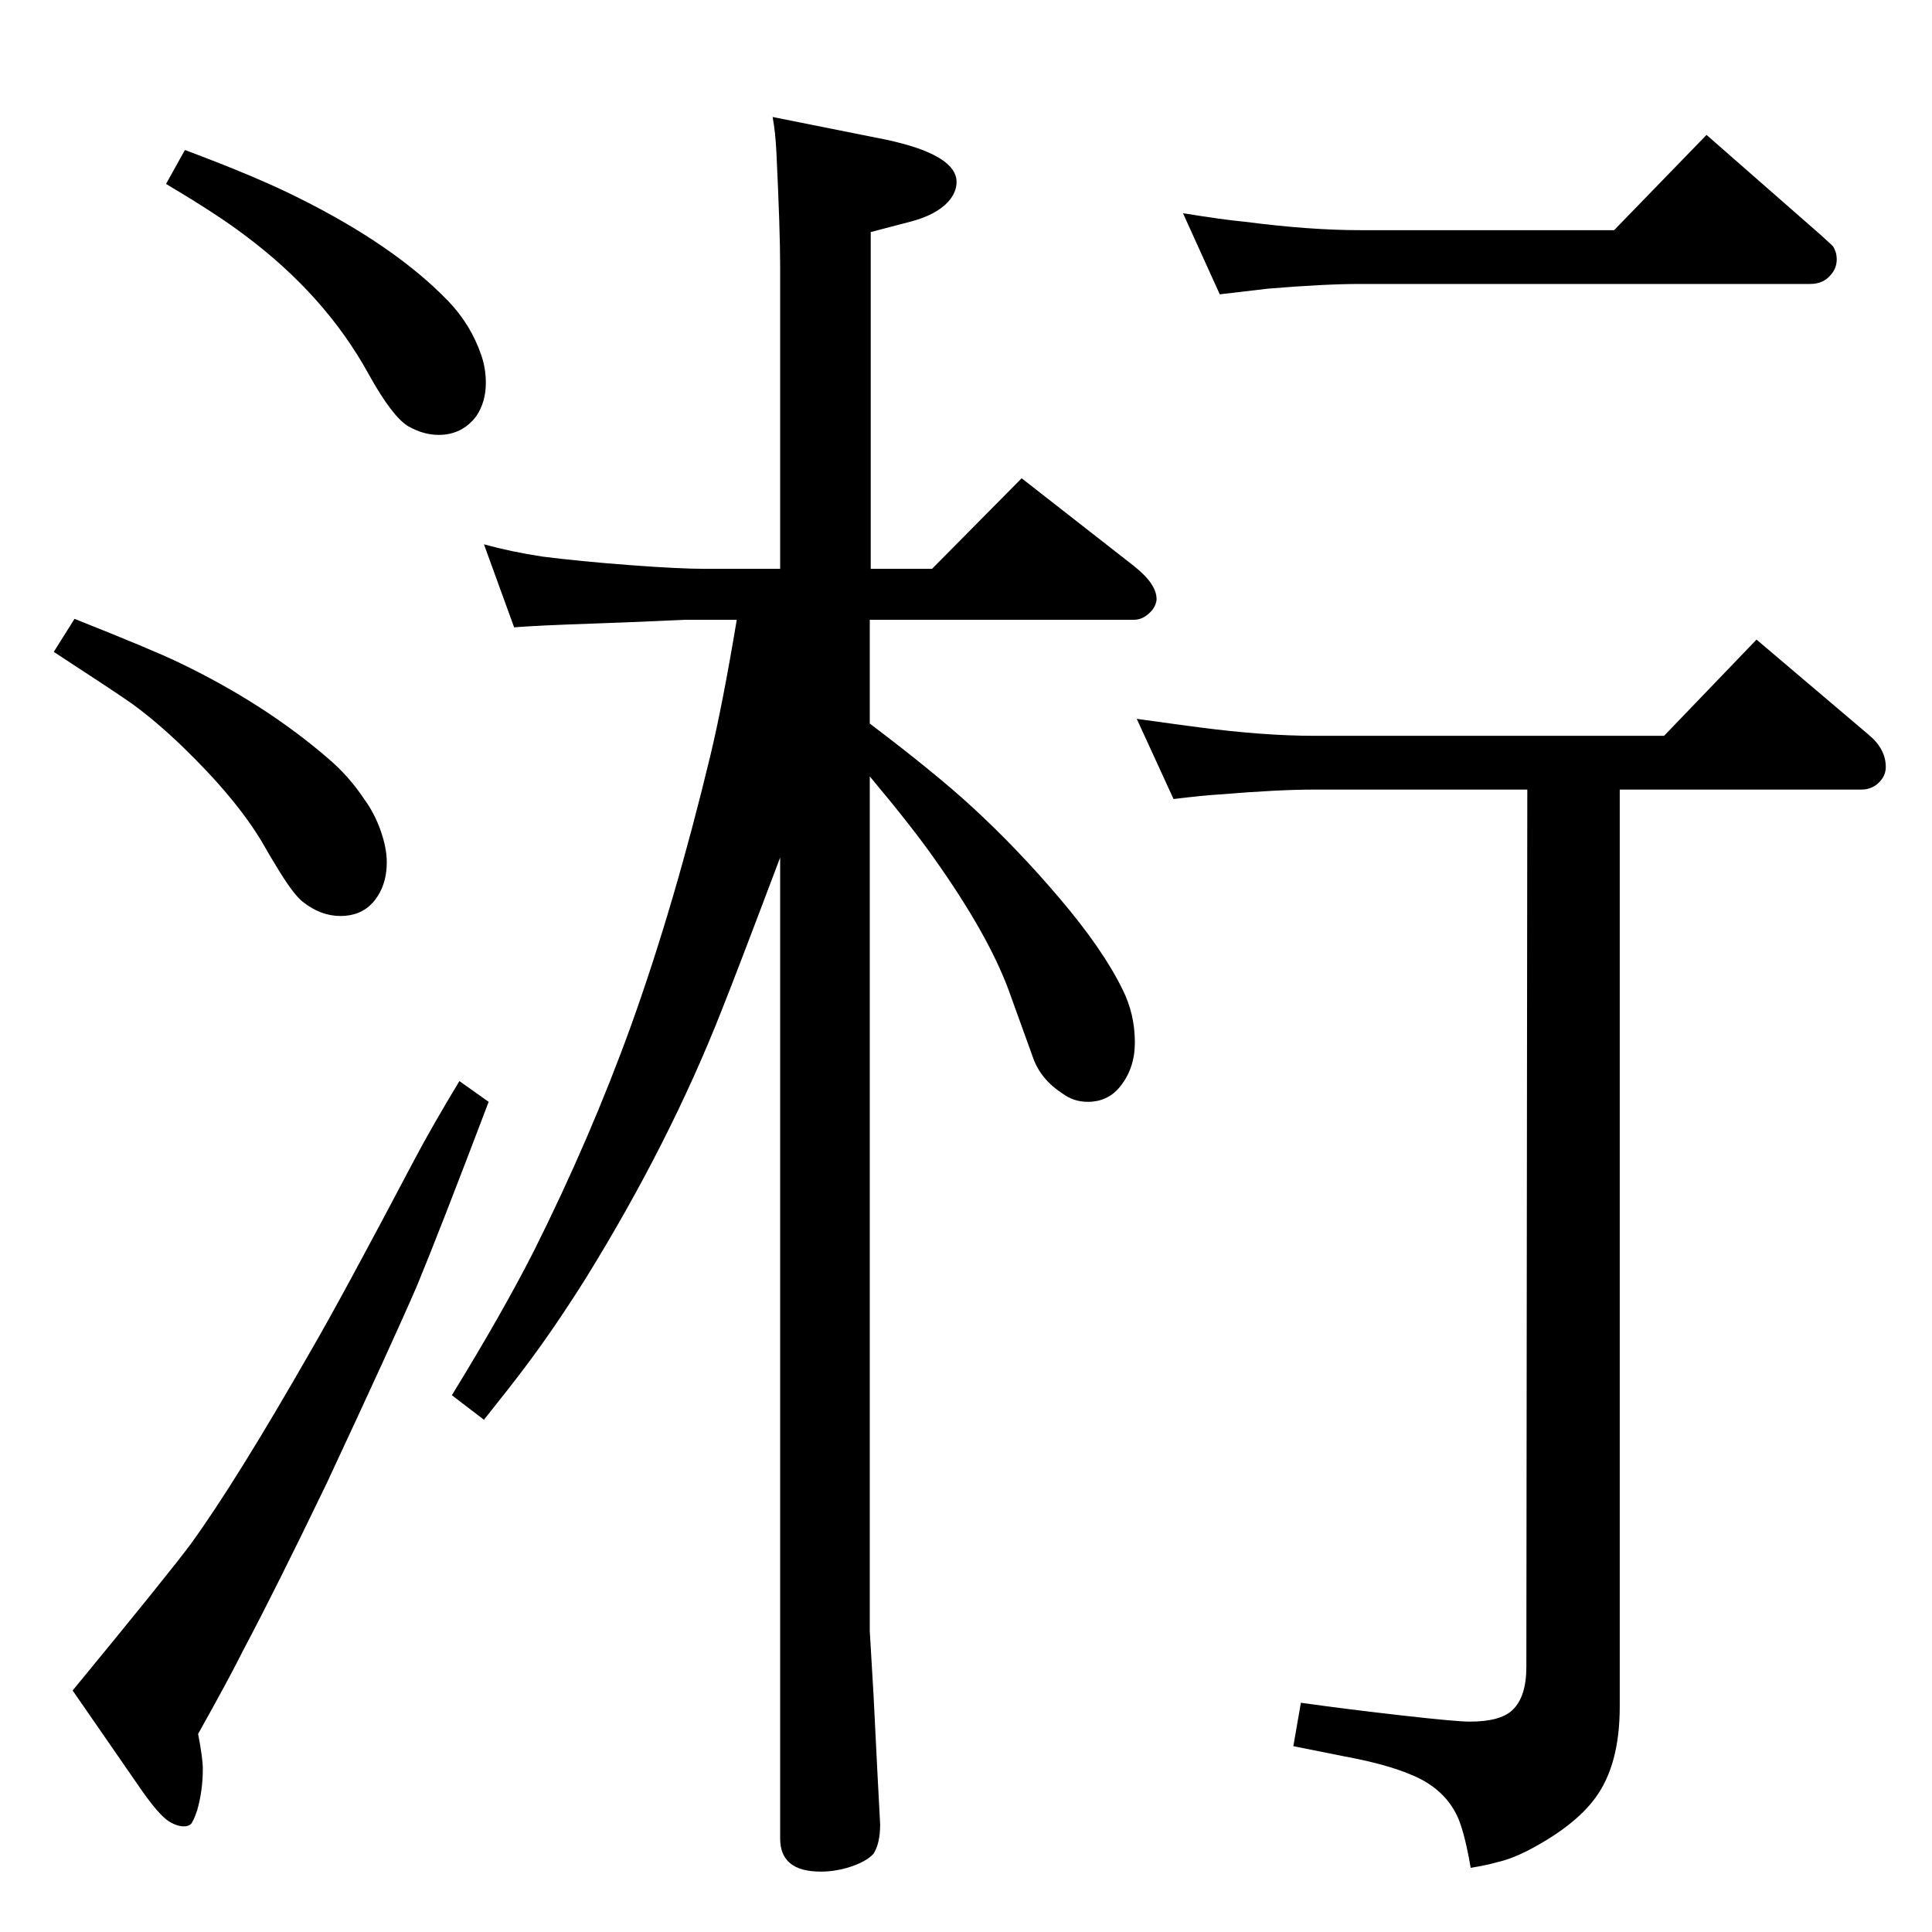 <?xml version="1.0" standalone="no"?>
<!DOCTYPE svg PUBLIC "-//W3C//DTD SVG 1.1//EN" "http://www.w3.org/Graphics/SVG/1.1/DTD/svg11.dtd" >
<svg xmlns="http://www.w3.org/2000/svg" xmlns:xlink="http://www.w3.org/1999/xlink" version="1.1" viewBox="0 -339 2048 2048">
  <g transform="matrix(1 0 0 -1 0 1709)">
   <path fill="currentColor"
d="M513 1471q29 -8 62 -13q39 -5 92 -9t80 -4h80v320q0 39 -4 122q-1 21 -4 37l120 -24q75 -16 75 -45q0 -11 -9 -21q-13 -14 -40 -21l-42 -11v-357h65l95 96l119 -93q24 -19 24 -35q0 -5 -4 -11q-9 -11 -20 -11h-280v-110q70 -53 108 -88q48 -44 93 -97q46 -54 67 -97
q13 -26 13 -56q0 -27 -15 -46q-13 -17 -35 -17q-15 0 -27 9q-23 15 -31 38l-26 72q-22 59 -78 138q-23 33 -69 88v-906l4 -68l4 -80l3 -57q0 -20 -7 -31q-8 -9 -28 -15q-14 -4 -28 -4q-43 0 -43 35v1040q-46 -122 -62 -162q-55 -140 -144 -284q-34 -54 -65 -95
q-15 -20 -43 -55l-34 26q54 88 87 153q60 120 103 239q46 128 84 286q13 54 28 144h-55q-65 -3 -97 -4q-59 -2 -84 -4zM196 1889q75 -28 119 -50q103 -51 160 -110q24 -25 35 -57q5 -14 5 -30q0 -20 -10 -35q-15 -20 -40 -20q-16 0 -32 9q-17 10 -42 55q-46 84 -132 148
q-29 22 -83 54zM79 1392q83 -33 110 -46q92 -44 160 -103q21 -18 37 -42q11 -15 17.5 -33.5t6.5 -33.5q0 -26 -15 -43q-13 -14 -34 -14t-40 15q-9 7 -24 31q-10 16 -19 32q-28 47 -85 102q-27 26 -53 45q-17 12 -83 55zM487 902l31 -22q-52 -137 -76 -195q-25 -58 -96 -210
q-53 -110 -88 -176q-16 -32 -48 -89q5 -26 5 -37q0 -23 -6 -44q-4 -12 -7 -15q-3 -2 -7 -2q-8 0 -17 6q-10 7 -27 31l-74 107q102 124 125 155q48 66 128 206q32 55 110 203q18 34 47 82zM1717 1211v-972q0 -62 -26 -97q-22 -30 -72 -56q-18 -9 -32 -12q-10 -3 -28 -6
q-6 35 -13 52q-11 26 -38 41q-28 15 -82 25l-55 11l8 46q50 -7 107.5 -13.5t71.5 -6.5q32 0 45 12q15 14 15 46l1 930h-226q-38 0 -98 -5q-18 -1 -51 -5l-39 85q43 -6 66 -9q69 -9 122 -9h371l98 102l119 -101q18 -15 18 -34q0 -8 -5 -14q-8 -10 -21 -10h-256zM1711 1804
l98 101l121 -106q10 -9 12 -11t3 -5q2 -4 2 -10q0 -9 -6 -16q-8 -10 -22 -10h-477q-38 0 -98 -5q-18 -2 -51 -6l-39 86q43 -7 65 -9q69 -9 123 -9h269z" />
  </g>

</svg>
